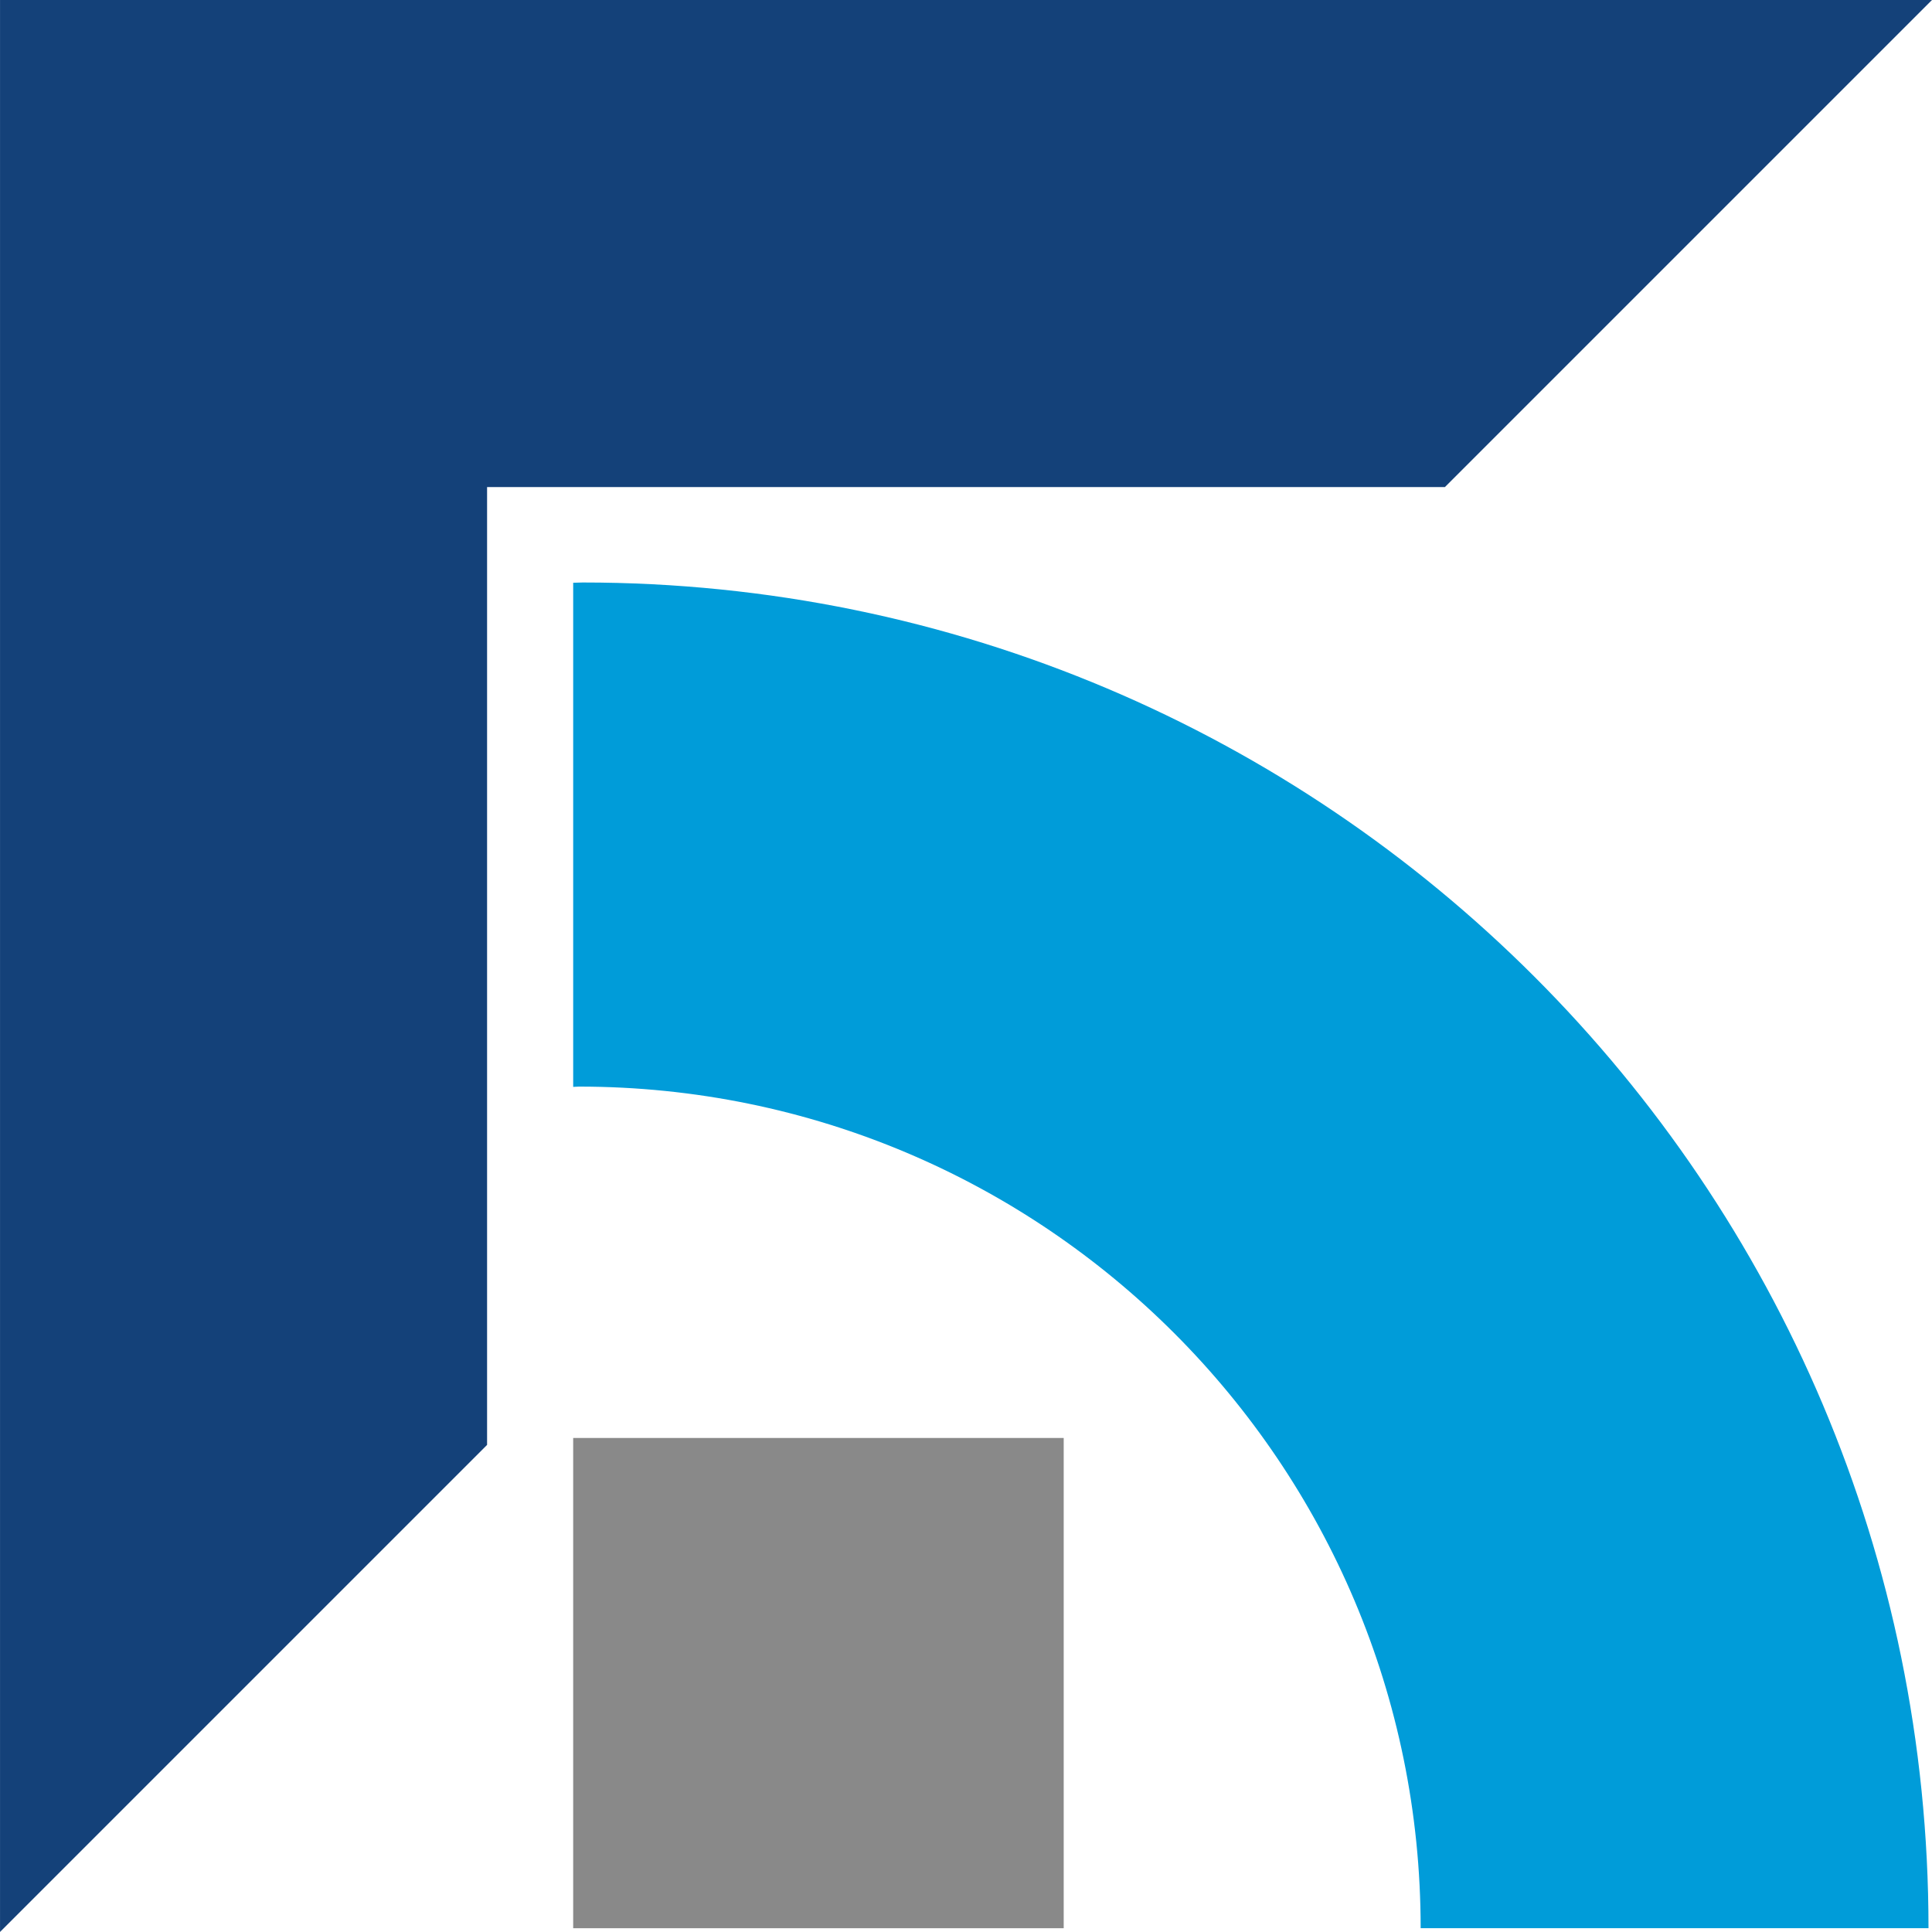 <?xml version="1.0" encoding="UTF-8"?>
<!DOCTYPE svg PUBLIC "-//W3C//DTD SVG 1.1//EN" "http://www.w3.org/Graphics/SVG/1.1/DTD/svg11.dtd">
<!-- Creator: CorelDRAW X8 -->
<svg xmlns="http://www.w3.org/2000/svg" xml:space="preserve" width="71.17mm" height="71.168mm" version="1.1" style="shape-rendering:geometricPrecision; text-rendering:geometricPrecision; image-rendering:optimizeQuality; fill-rule:evenodd; clip-rule:evenodd"
viewBox="0 0 7247 7247"
 xmlns:xlink="http://www.w3.org/1999/xlink">
 <defs>
  <style type="text/css">
   <![CDATA[
    .fil1 {fill:#898989;fill-rule:nonzero}
    .fil2 {fill:#009CD9;fill-rule:nonzero}
    .fil0 {fill:#144179;fill-rule:nonzero}
   ]]>
  </style>
 </defs>
 <g id="РЎР_x00bb_РѕР_x2116__x0020_2">
  <polygon class="fil0" points="1827,5420 1827,1827 5420,1827 7247,0 0,0 0,7247 "/>
  <polygon class="fil1" points="2150,7233 2150,5394 3990,5394 3990,7233 "/>
  <path class="fil2" d="M2186 2185c-12,0 -24,1 -36,1l0 1891c7,0 15,-1 22,-1 1744,0 3157,1414 3157,3157l0 0 1905 0 0 0c0,-2788 -2260,-5048 -5048,-5048z"/>
 </g>
</svg>
